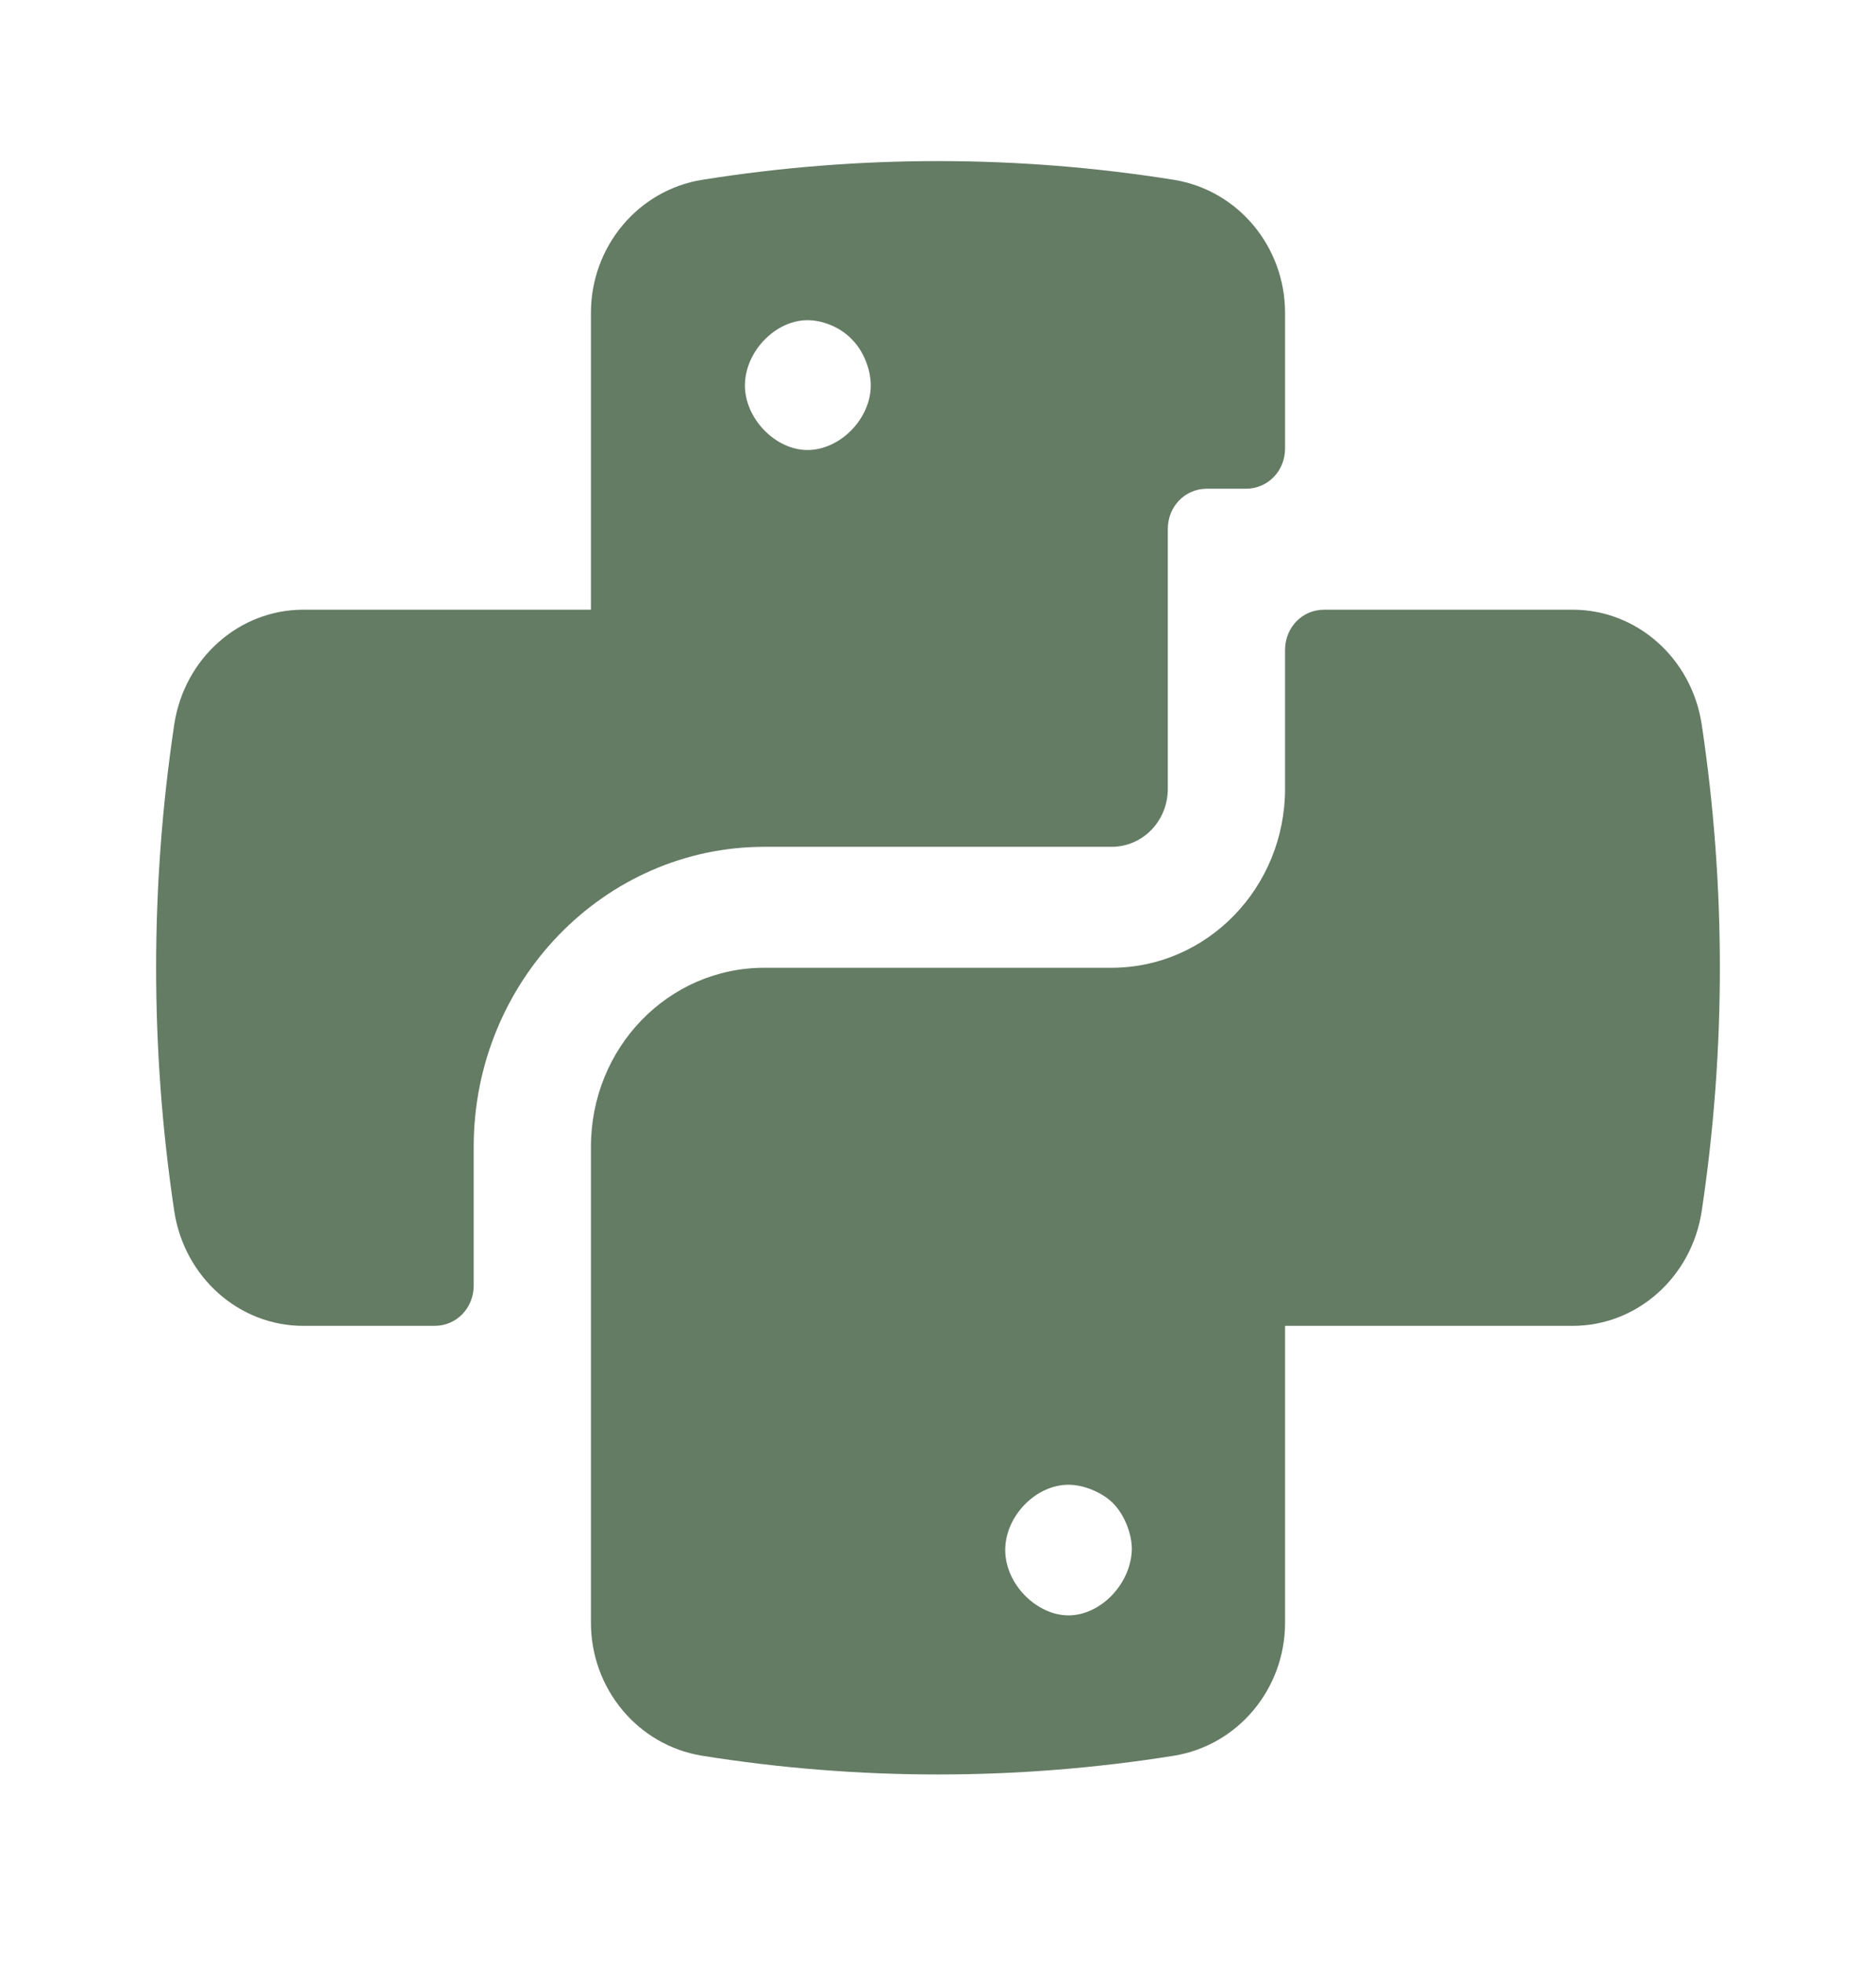 <svg width="64" height="67" viewBox="0 0 64 67" fill="none" xmlns="http://www.w3.org/2000/svg">
<path d="M40.053 6.135C34.72 5.282 29.28 5.282 23.946 6.135C21.76 6.492 20.16 8.418 20.16 10.674V20.798H10.346C8.16 20.798 6.293 22.448 5.946 24.704C5.12 30.206 5.12 35.818 5.946 41.321C6.293 43.576 8.16 45.227 10.346 45.227H14.826C15.573 45.227 16.16 44.622 16.16 43.851V39.12C16.16 33.48 20.613 28.886 26.08 28.886H37.92C38.986 28.886 39.84 28.006 39.84 26.905V18.047C39.84 17.276 40.426 16.671 41.173 16.671H42.506C43.253 16.671 43.84 16.066 43.84 15.296V10.674C43.84 8.418 42.24 6.492 40.053 6.135ZM27.546 15.351C26.453 15.351 25.413 14.278 25.413 13.15C25.413 11.995 26.453 10.922 27.546 10.922C28.08 10.922 28.666 11.169 29.04 11.554C29.44 11.94 29.706 12.572 29.706 13.15C29.706 14.278 28.666 15.351 27.546 15.351Z" fill="#647B64"/>
<path d="M58.053 24.704C57.706 22.448 55.84 20.798 53.653 20.798H45.173C44.426 20.798 43.84 21.403 43.84 22.173V26.905C43.84 30.261 41.2 33.012 37.919 33.012H26.079C22.799 33.012 20.16 35.736 20.16 39.12V55.351C20.16 57.607 21.759 59.532 23.946 59.89C29.279 60.743 34.719 60.743 40.053 59.89C42.239 59.532 43.84 57.607 43.84 55.351V45.227H53.653C55.84 45.227 57.706 43.576 58.053 41.32C58.88 35.818 58.88 30.206 58.053 24.704ZM36.453 55.103C35.359 55.103 34.293 54.03 34.293 52.875C34.293 51.719 35.333 50.647 36.453 50.647C36.959 50.647 37.573 50.894 37.946 51.252C38.346 51.637 38.613 52.297 38.613 52.847C38.586 54.03 37.546 55.103 36.453 55.103Z" fill="#647B64"/>
</svg>
